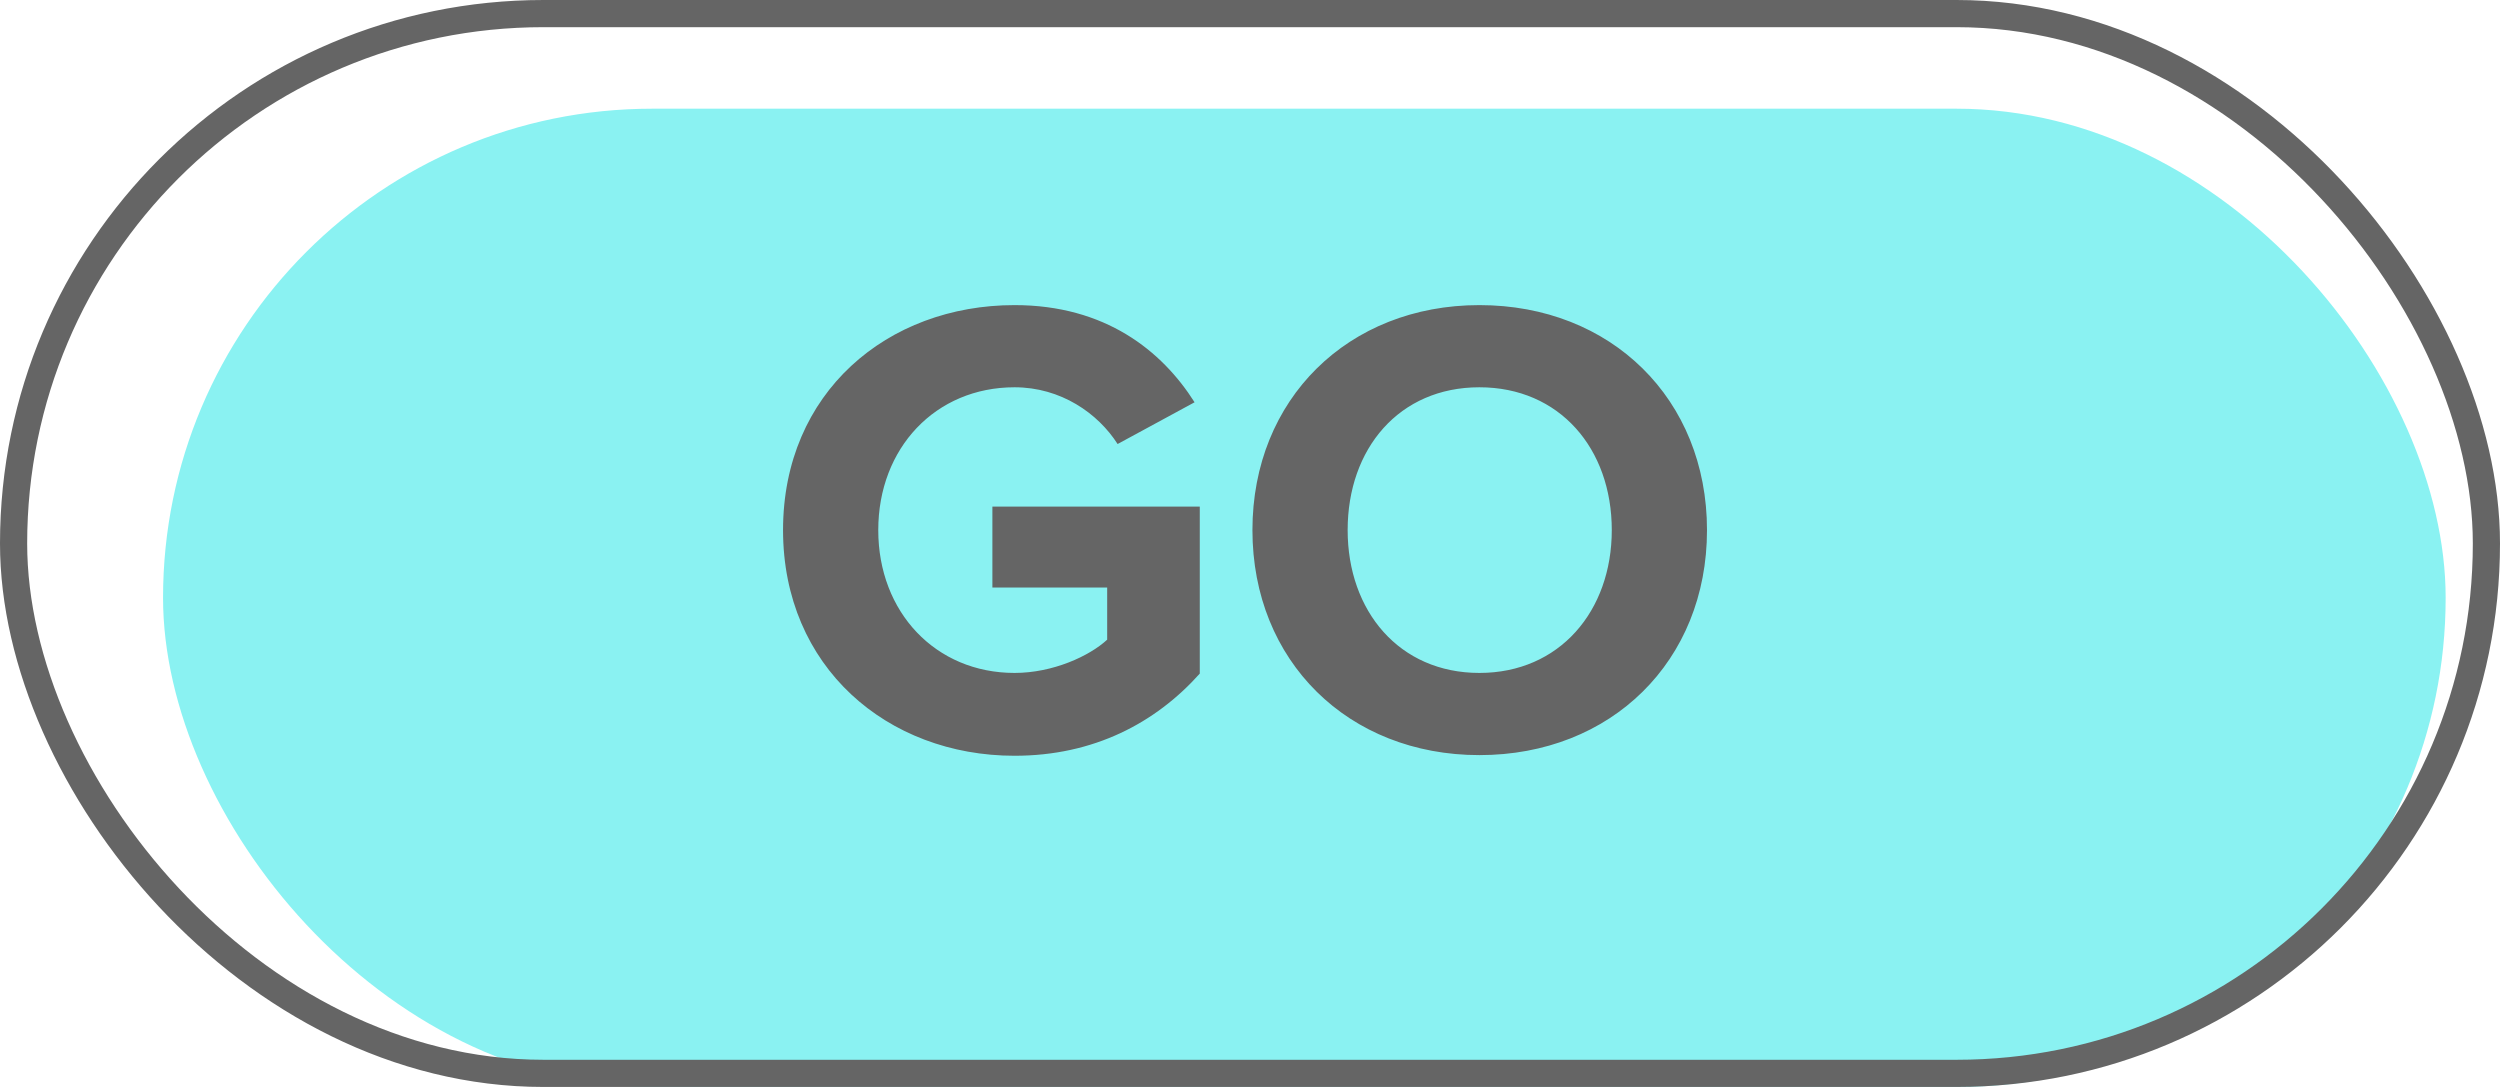 <svg width="184" height="80" viewBox="0 0 184 80" fill="none" xmlns="http://www.w3.org/2000/svg">
<rect x="12" y="8" width="168" height="72" rx="36" fill="#8AF2F2"/>
<path d="M74.672 55.624C80.48 55.624 85.04 53.224 88.304 49.576V37.288H73.04V43.24H81.488V47.08C80.192 48.28 77.504 49.528 74.672 49.528C68.864 49.528 64.64 45.064 64.64 39.016C64.64 32.968 68.864 28.504 74.672 28.504C78.08 28.504 80.816 30.424 82.256 32.68L87.92 29.608C85.52 25.816 81.344 22.456 74.672 22.456C65.312 22.456 57.632 28.888 57.632 39.016C57.632 49.096 65.312 55.624 74.672 55.624ZM108.883 55.576C118.579 55.576 125.635 48.664 125.635 39.016C125.635 29.368 118.579 22.456 108.883 22.456C99.235 22.456 92.179 29.368 92.179 39.016C92.179 48.664 99.235 55.576 108.883 55.576ZM108.883 49.528C102.979 49.528 99.187 44.968 99.187 39.016C99.187 33.016 102.979 28.504 108.883 28.504C114.787 28.504 118.627 33.016 118.627 39.016C118.627 44.968 114.787 49.528 108.883 49.528Z" fill="#656565"/>
<rect x="1" y="1" width="182" height="78" rx="39" stroke="#656565" stroke-width="2"/>
</svg>
